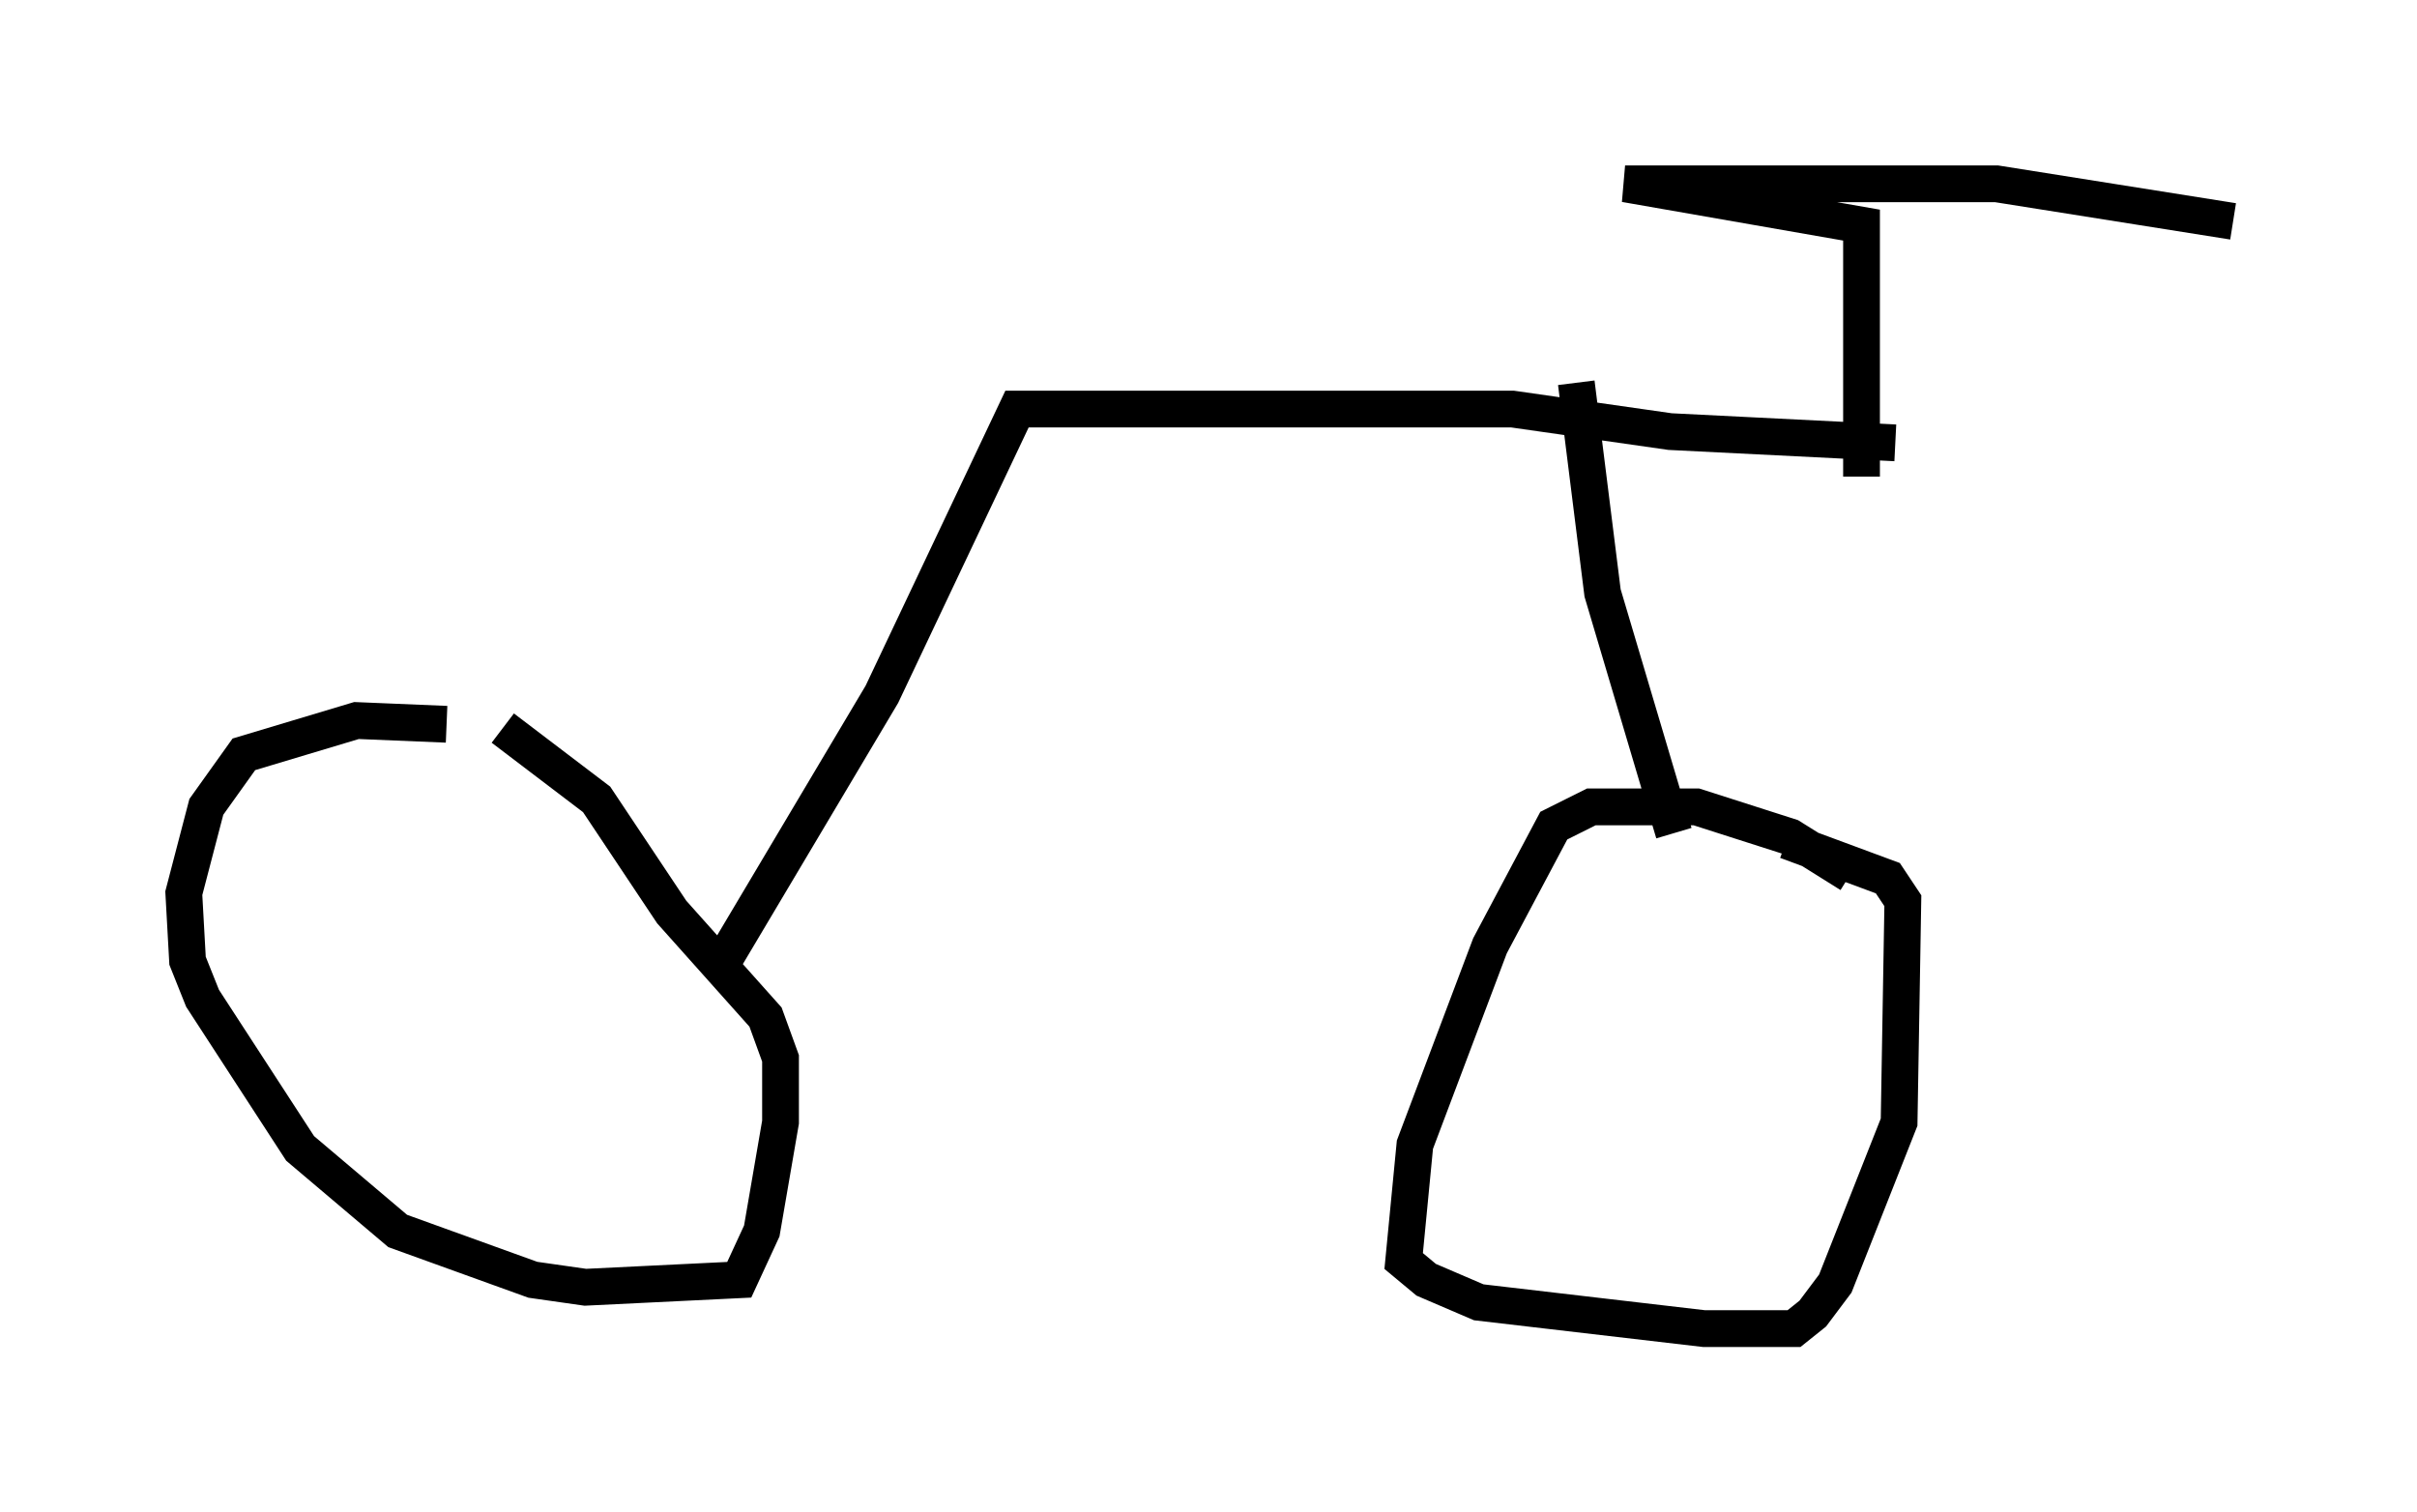 <?xml version="1.0" encoding="utf-8" ?>
<svg baseProfile="full" height="41.136" version="1.1" width="65.738" xmlns="http://www.w3.org/2000/svg" xmlns:ev="http://www.w3.org/2001/xml-events" xmlns:xlink="http://www.w3.org/1999/xlink"><defs /><rect fill="white" height="41.136" width="65.738" x="0" y="0" /><path d="M13.065, 20.415 m-0.919, -0.715 l-2.45, -0.102 -3.063, 0.919 l-1.021, 1.429 -0.613, 2.348 l0.102, 1.838 0.408, 1.021 l2.654, 4.083 2.654, 2.246 l3.675, 1.327 1.429, 0.204 l4.185, -0.204 0.613, -1.327 l0.51, -2.96 0.0, -1.735 l-0.408, -1.123 -2.552, -2.858 l-2.042, -3.063 -2.552, -1.94 m5.819, 6.635 l4.492, -7.554 3.675, -7.758 l13.475, 0.0 4.288, 0.613 l6.125, 0.306 m-1.225, 11.74 l-1.633, -1.021 -2.552, -0.817 l-2.858, 0.0 -1.021, 0.51 l-1.735, 3.267 -2.042, 5.41 l-0.306, 3.165 0.613, 0.51 l1.429, 0.613 6.125, 0.715 l2.45, 0.0 0.51, -0.408 l0.613, -0.817 1.735, -4.39 l0.102, -6.023 -0.408, -0.613 l-2.756, -1.021 m-3.063, -0.204 l-1.94, -6.533 -0.715, -5.717 m7.758, 2.552 l0.0, -6.84 -6.431, -1.123 l10.106, 0.0 6.431, 1.021 " fill="none" stroke="black" stroke-width="1" /></svg>